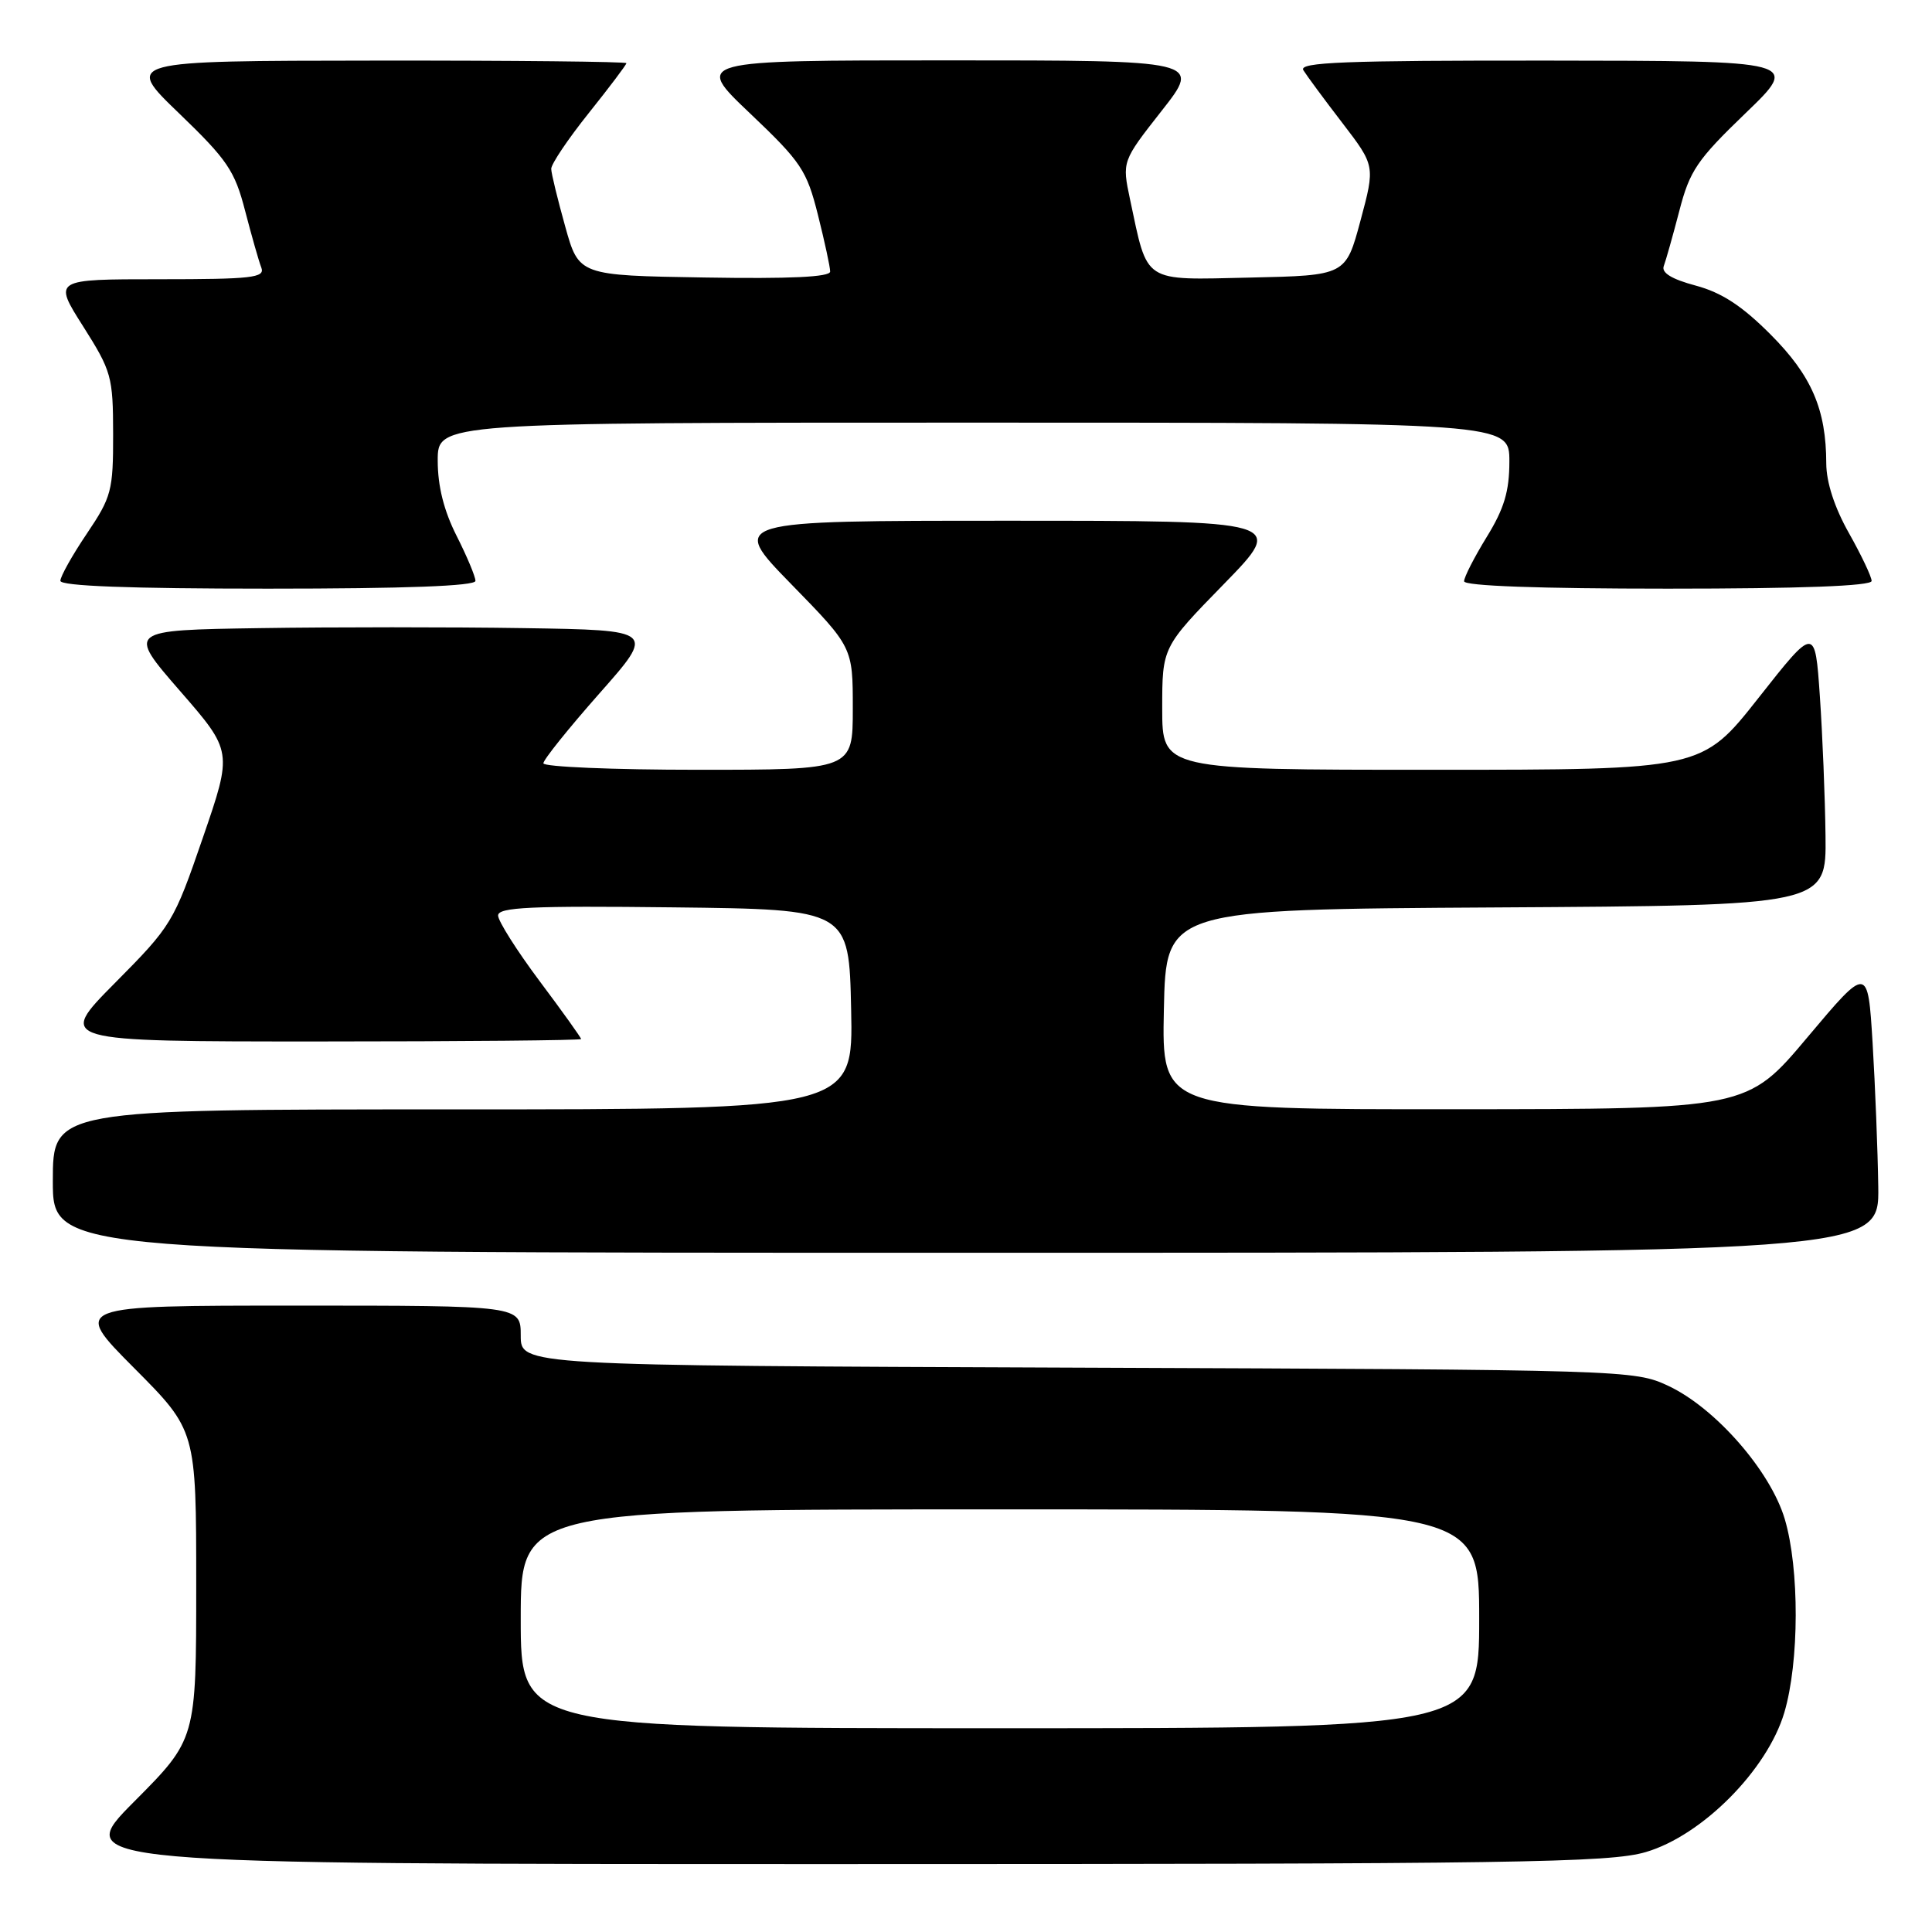<?xml version="1.0" encoding="UTF-8" standalone="no"?>
<!DOCTYPE svg PUBLIC "-//W3C//DTD SVG 1.1//EN" "http://www.w3.org/Graphics/SVG/1.1/DTD/svg11.dtd" >
<svg xmlns="http://www.w3.org/2000/svg" xmlns:xlink="http://www.w3.org/1999/xlink" version="1.1" viewBox="0 0 256 256">
 <g >
 <path fill="currentColor"
d=" M 218.07 245.41 C 225.54 243.22 234.17 234.54 236.43 226.93 C 238.42 220.22 238.45 207.88 236.49 201.28 C 234.59 194.90 227.29 186.55 221.05 183.63 C 216.56 181.53 215.59 181.50 142.75 181.22 C 69.00 180.94 69.00 180.94 69.00 176.97 C 69.00 173.00 69.00 173.00 39.27 173.00 C 9.54 173.00 9.54 173.00 17.77 181.27 C 26.00 189.54 26.00 189.54 26.00 210.00 C 26.00 230.46 26.00 230.46 17.77 238.73 C 9.54 247.00 9.54 247.00 111.09 247.00 C 201.00 247.00 213.26 246.82 218.07 245.41 Z  M 248.88 157.25 C 248.81 152.44 248.47 143.87 248.13 138.21 C 247.50 127.93 247.50 127.93 239.50 137.44 C 231.50 146.96 231.50 146.96 192.72 146.98 C 153.94 147.00 153.94 147.00 154.22 133.75 C 154.50 120.50 154.50 120.50 198.25 120.24 C 242.00 119.98 242.00 119.98 241.89 110.74 C 241.83 105.66 241.49 97.33 241.14 92.24 C 240.50 82.97 240.50 82.97 233.00 92.49 C 225.50 102.00 225.50 102.00 189.75 102.00 C 154.00 102.00 154.00 102.00 154.00 93.88 C 154.00 85.76 154.00 85.76 162.18 77.38 C 170.35 69.00 170.35 69.00 133.50 69.00 C 96.65 69.00 96.65 69.00 104.82 77.38 C 113.00 85.76 113.00 85.76 113.00 93.88 C 113.00 102.00 113.00 102.00 92.50 102.00 C 81.22 102.00 72.00 101.61 72.00 101.14 C 72.00 100.67 75.34 96.51 79.42 91.89 C 86.84 83.50 86.84 83.50 69.42 83.23 C 59.84 83.08 44.09 83.08 34.42 83.23 C 16.85 83.50 16.85 83.50 23.83 91.53 C 30.82 99.56 30.82 99.56 26.87 111.03 C 23.02 122.23 22.74 122.68 15.23 130.25 C 7.55 138.00 7.55 138.00 42.27 138.00 C 61.37 138.00 77.00 137.85 77.00 137.68 C 77.00 137.50 74.53 134.04 71.50 130.00 C 68.48 125.96 66.00 122.04 66.00 121.31 C 66.00 120.21 70.33 120.01 89.25 120.23 C 112.50 120.50 112.50 120.50 112.78 133.75 C 113.06 147.00 113.06 147.00 60.03 147.00 C 7.00 147.00 7.00 147.00 7.00 156.50 C 7.00 166.00 7.00 166.00 128.00 166.00 C 249.00 166.00 249.00 166.00 248.88 157.25 Z  M 63.00 76.97 C 63.00 76.40 61.87 73.71 60.50 71.00 C 58.82 67.68 58.00 64.42 58.00 61.03 C 58.00 56.00 58.00 56.00 129.00 56.00 C 200.00 56.00 200.00 56.00 200.00 61.14 C 200.00 65.10 199.31 67.40 197.00 71.15 C 195.35 73.84 194.00 76.47 194.00 77.02 C 194.00 77.64 203.94 78.00 221.00 78.00 C 238.60 78.00 248.00 77.65 248.00 76.98 C 248.00 76.43 246.65 73.58 245.00 70.65 C 243.09 67.27 242.00 63.92 241.99 61.42 C 241.98 54.24 240.05 49.77 234.59 44.30 C 230.82 40.52 228.12 38.76 224.68 37.84 C 221.50 36.99 220.12 36.14 220.46 35.25 C 220.73 34.53 221.66 31.24 222.52 27.94 C 223.89 22.62 224.88 21.17 231.28 15.01 C 238.50 8.06 238.50 8.06 205.20 8.03 C 178.16 8.01 172.05 8.24 172.70 9.30 C 173.14 10.01 175.46 13.16 177.86 16.28 C 182.22 21.97 182.22 21.97 180.27 29.24 C 178.32 36.50 178.32 36.50 165.65 36.78 C 151.28 37.10 152.13 37.65 149.74 26.44 C 148.67 21.38 148.67 21.38 153.92 14.69 C 159.18 8.00 159.18 8.00 125.59 8.00 C 91.99 8.00 91.99 8.00 99.38 15.02 C 106.17 21.47 106.89 22.55 108.38 28.47 C 109.27 32.01 110.00 35.39 110.00 35.98 C 110.00 36.71 104.67 36.96 93.35 36.77 C 76.70 36.50 76.70 36.50 74.89 30.00 C 73.89 26.42 73.05 22.99 73.04 22.38 C 73.02 21.76 75.25 18.44 78.00 15.00 C 80.75 11.56 83.00 8.58 83.00 8.37 C 83.00 8.17 68.04 8.01 49.75 8.03 C 16.50 8.06 16.50 8.06 23.72 15.01 C 30.12 21.17 31.11 22.62 32.48 27.94 C 33.34 31.24 34.30 34.63 34.63 35.47 C 35.14 36.80 33.37 37.00 21.13 37.00 C 7.05 37.00 7.05 37.00 11.02 43.25 C 14.78 49.19 14.98 49.90 14.99 57.51 C 15.00 65.02 14.78 65.85 11.50 70.72 C 9.57 73.58 8.00 76.39 8.00 76.96 C 8.00 77.65 17.14 78.00 35.50 78.00 C 53.76 78.00 63.00 77.65 63.00 76.97 Z  M 69.00 214.50 C 69.00 200.00 69.00 200.00 132.50 200.00 C 196.00 200.00 196.00 200.00 196.00 214.50 C 196.00 229.00 196.00 229.00 132.50 229.00 C 69.00 229.00 69.00 229.00 69.00 214.50 Z "/>
</g>
</svg>